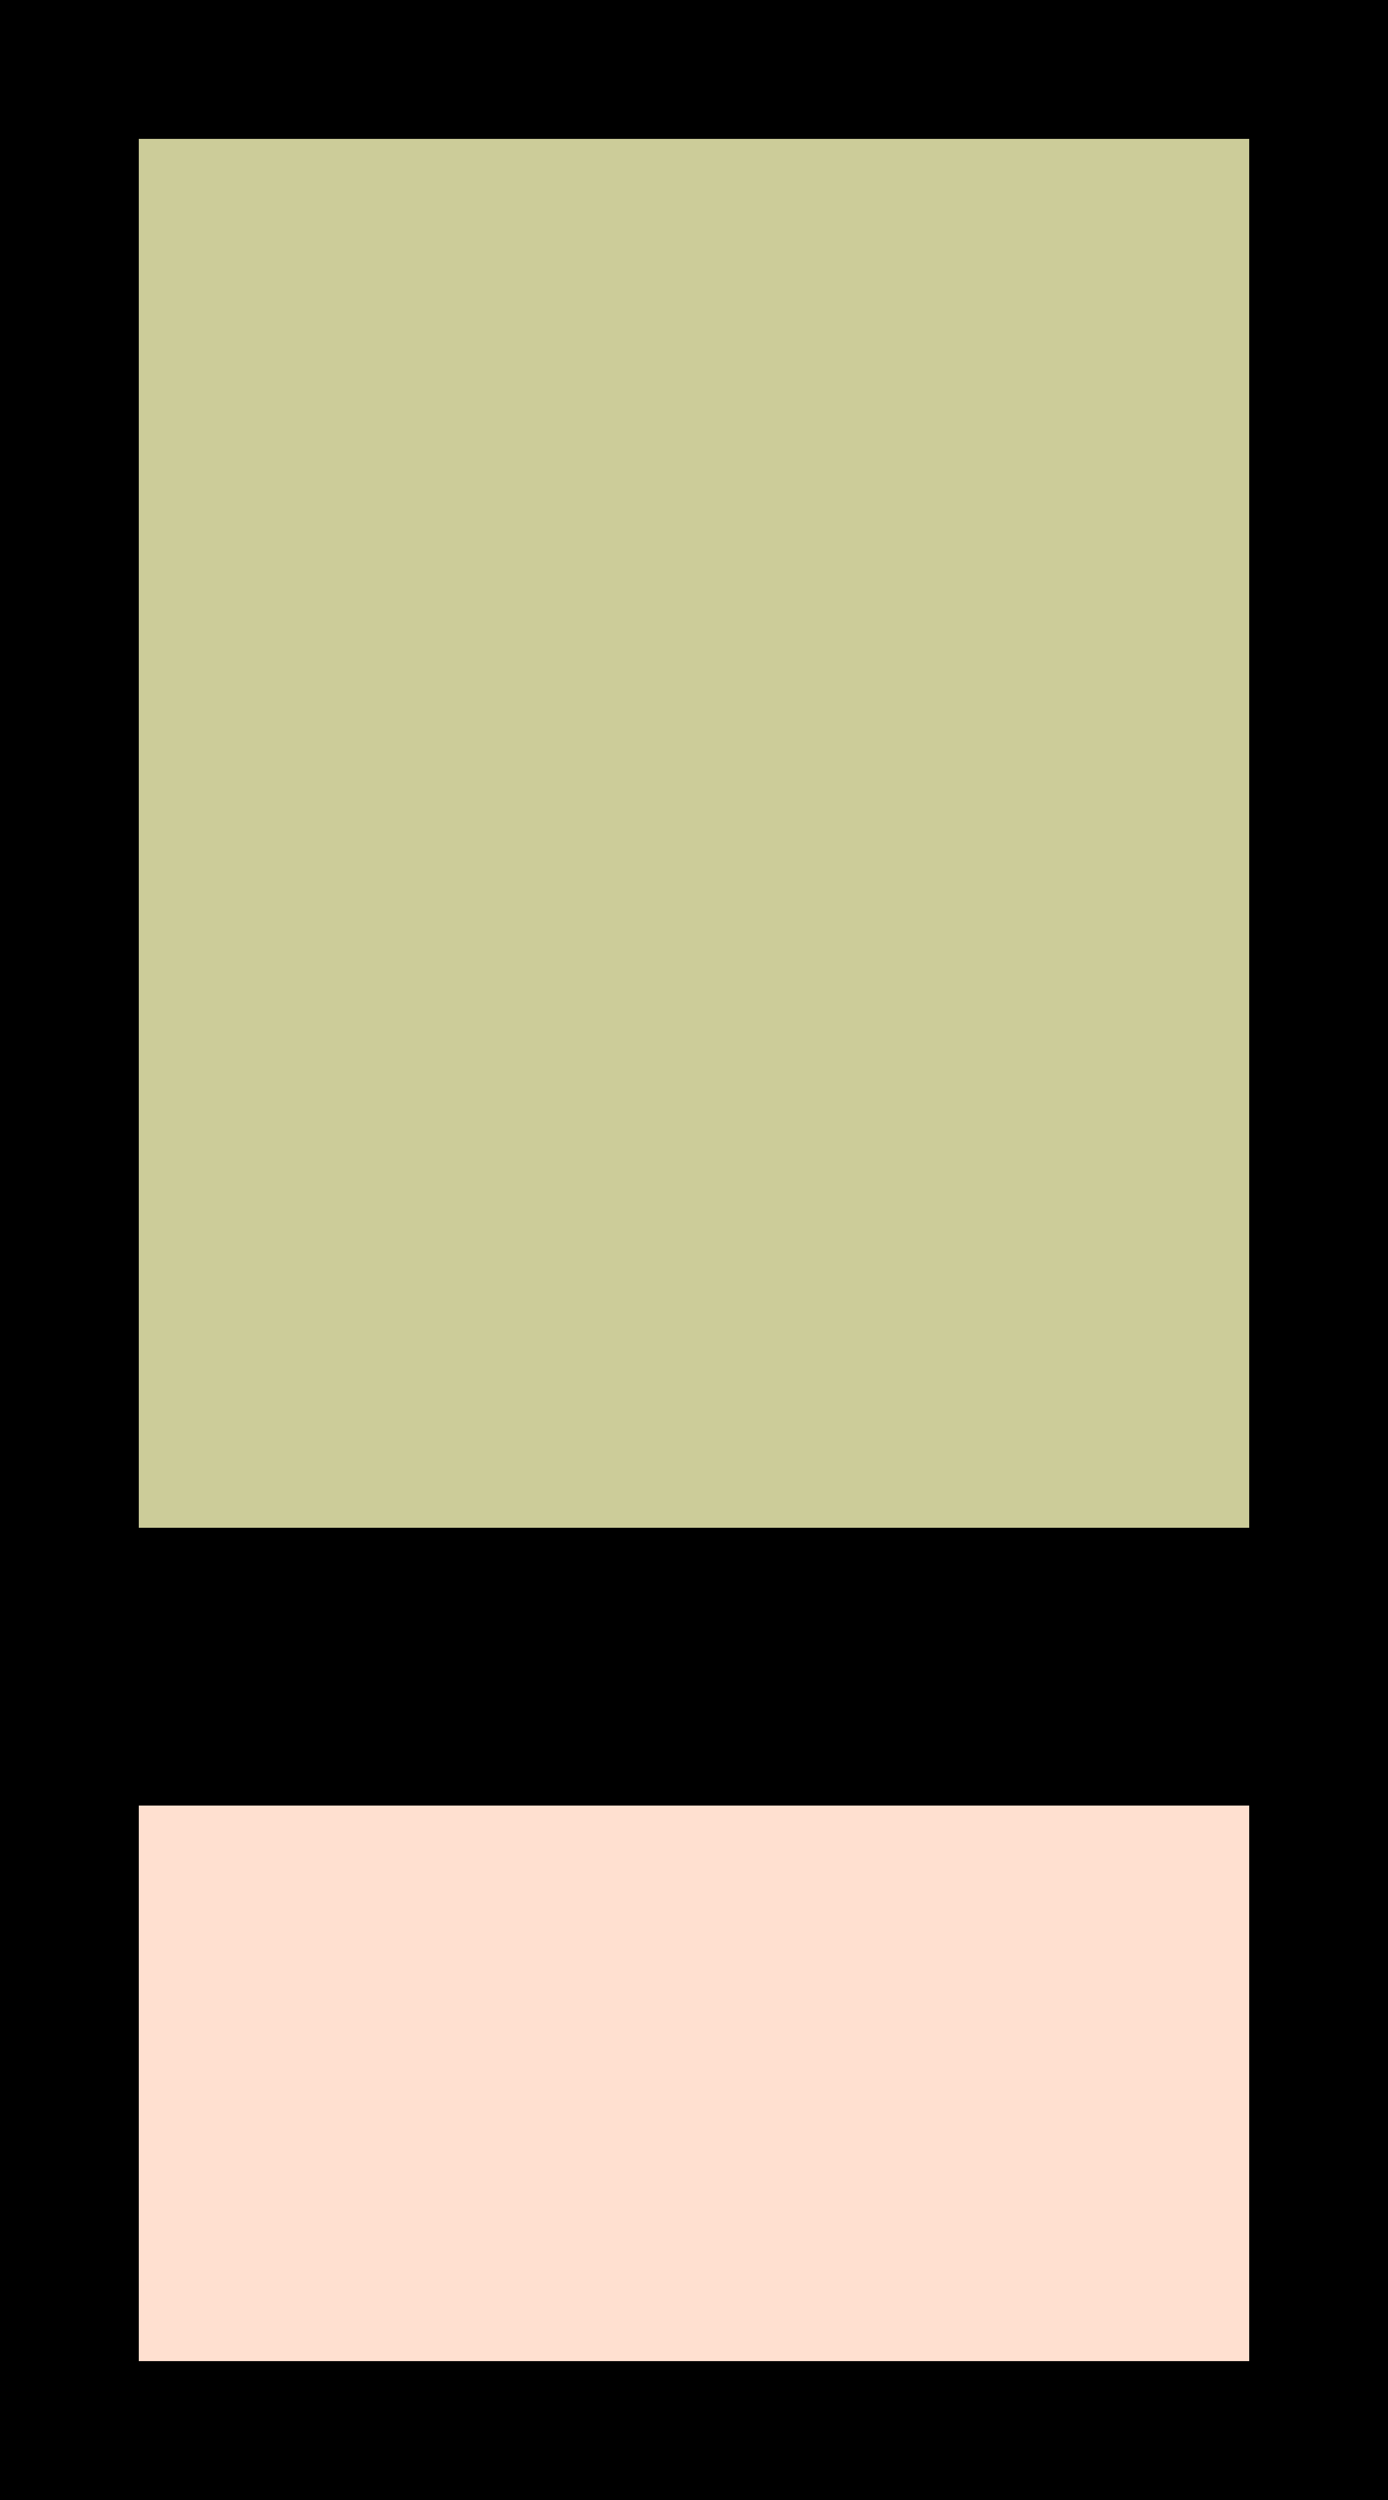 <?xml version="1.0" encoding="UTF-8"?>
<!DOCTYPE svg>
<svg xmlns="http://www.w3.org/2000/svg" width="10" height="18">
  <rect x="0" y="0" width="10" height="18" fill="#cccc99" stroke="black" stroke-width="2" />
  <rect x="0" y="12" width="10" height="6" fill="#ffe0d0" stroke="black" stroke-width="2" />
</svg>